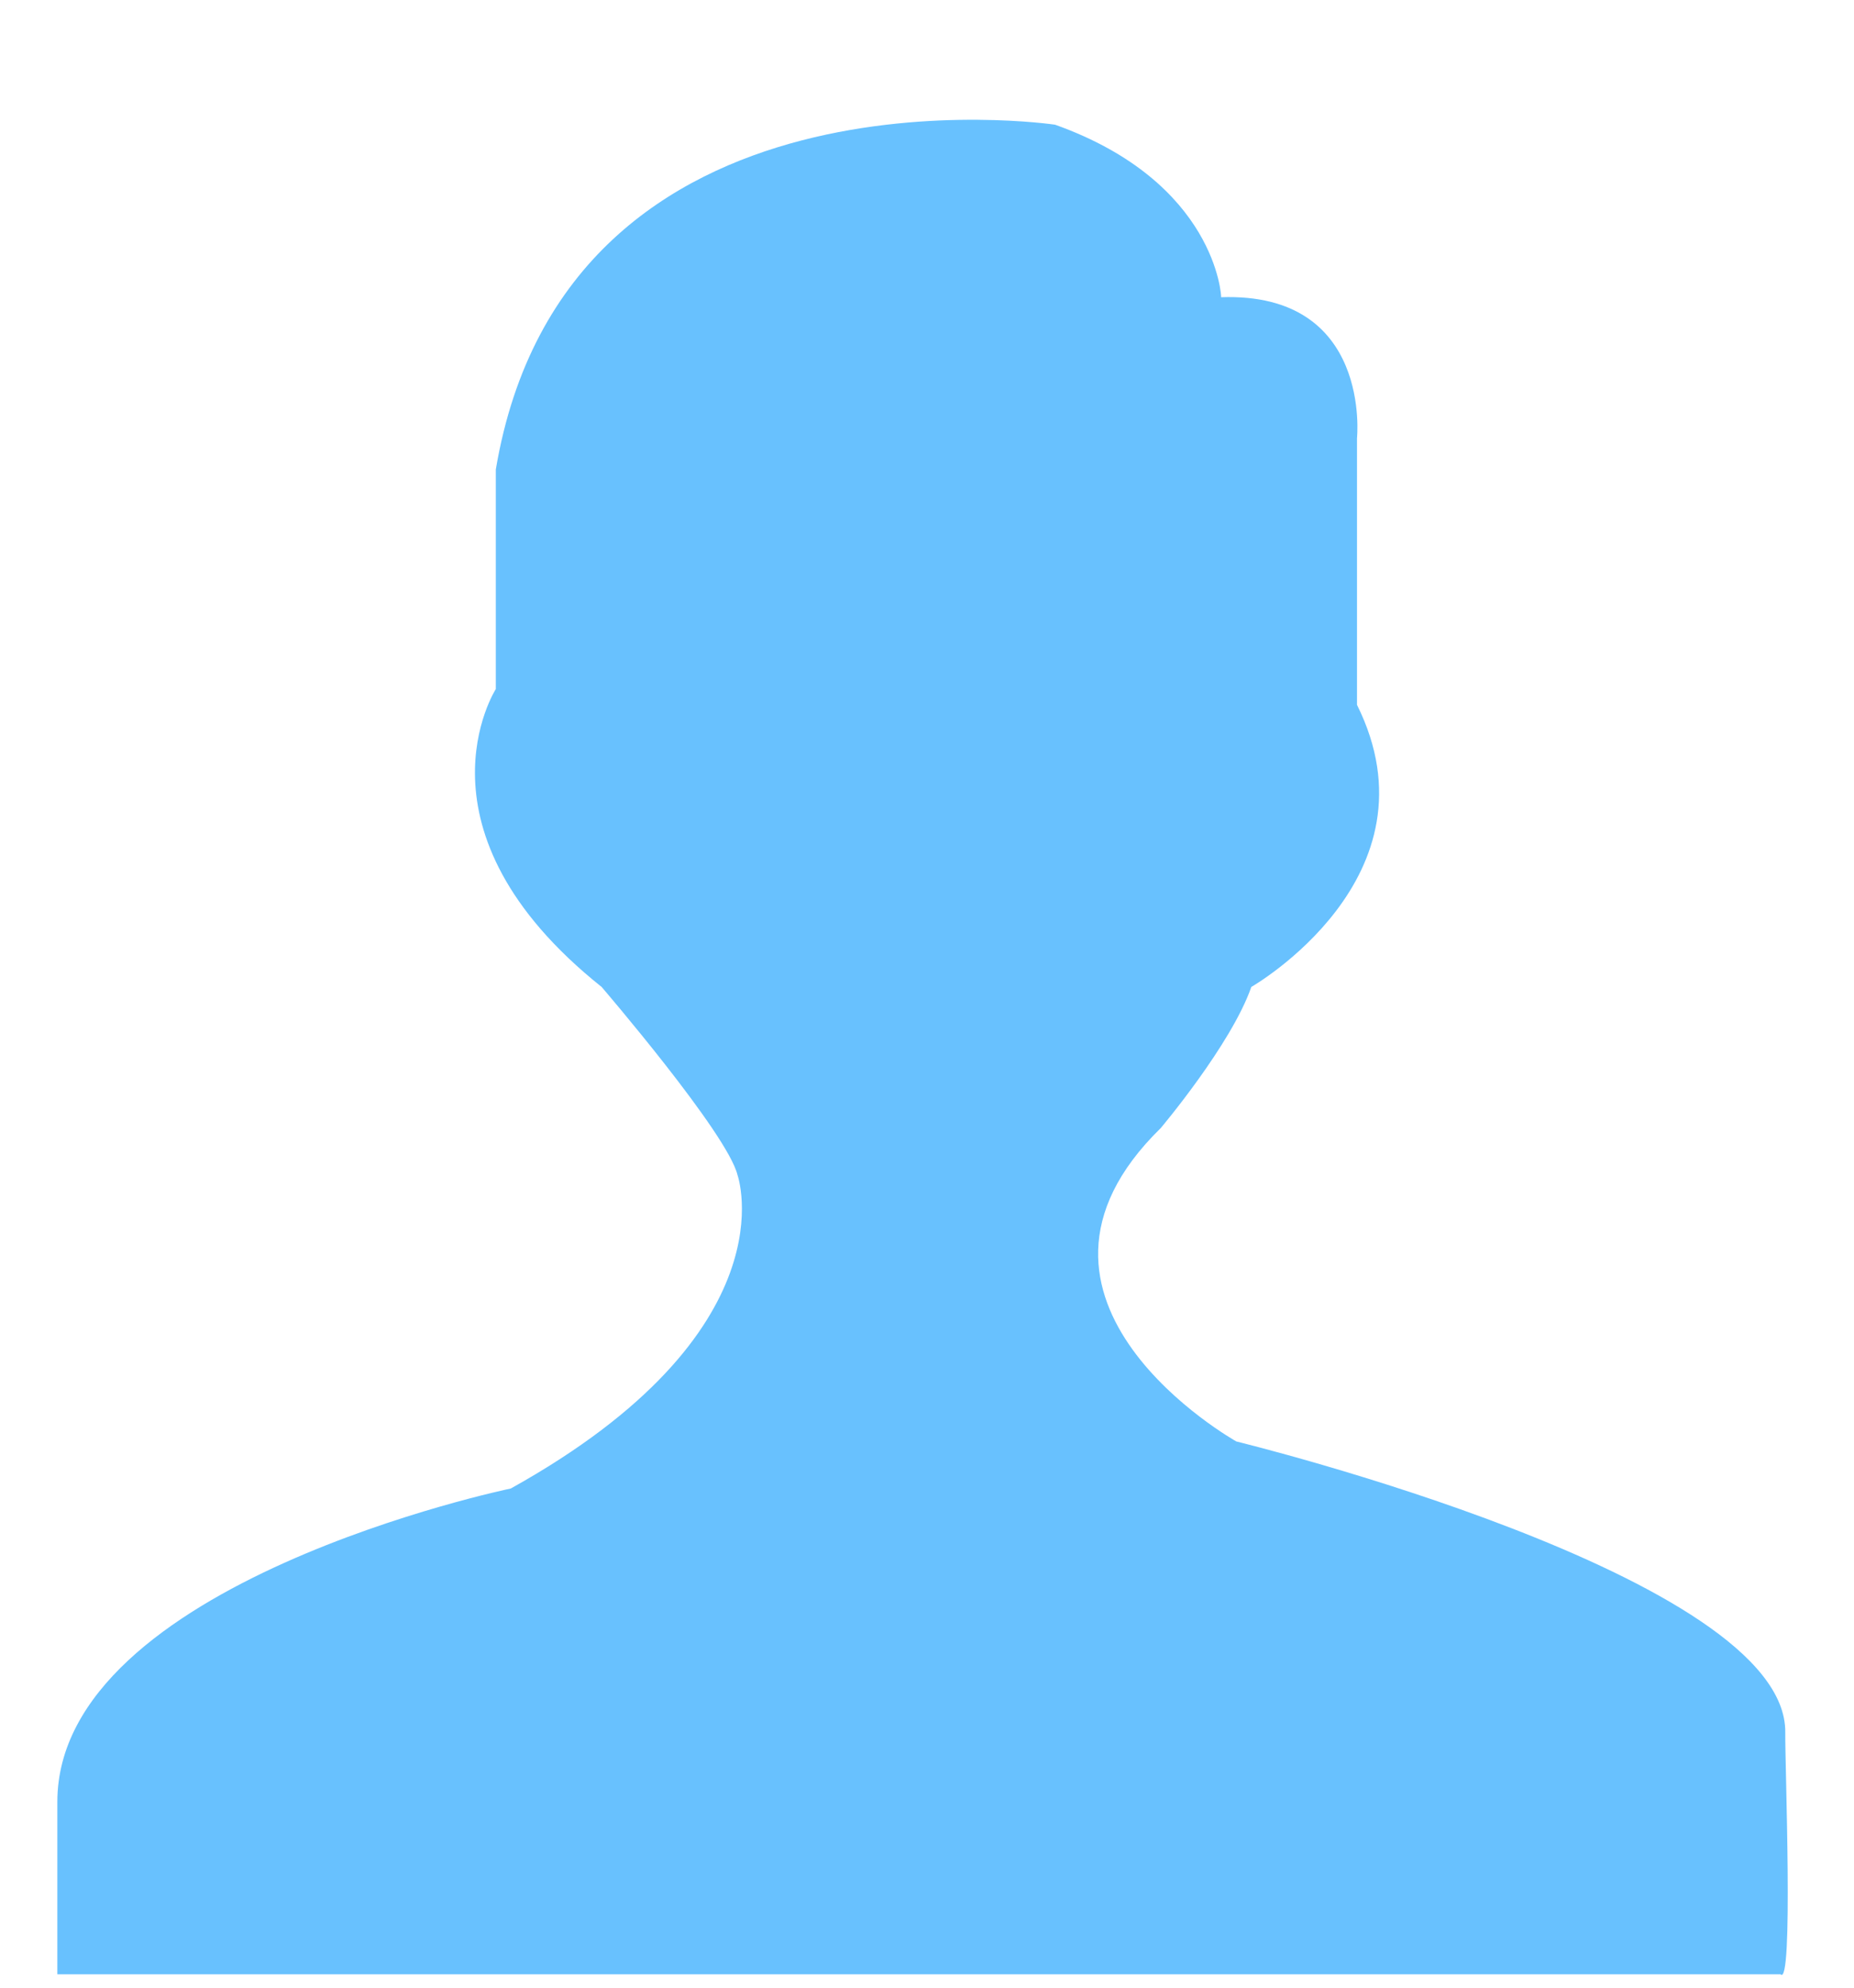 <?xml version="1.0" encoding="UTF-8"?>
<svg width="14px" height="15px" viewBox="0 0 14 15" version="1.1" xmlns="http://www.w3.org/2000/svg" xmlns:xlink="http://www.w3.org/1999/xlink">
    <!-- Generator: Sketch 57 (83077) - https://sketch.com -->
    <title>路径</title>
    <desc>Created with Sketch.</desc>
    <g id="专业老师端" stroke="none" stroke-width="1" fill="none" fill-rule="evenodd">
        <g id="Heard-icon状态" transform="translate(-1173, -967)" fill="#68C1FE" fill-rule="nonzero">
            <path d="M1180.967,967.941 C1180.967,967.941 1177.276,967.389 1176.744,970.543 L1176.744,972.2 C1176.744,972.2 1176.06,973.265 1177.543,974.448 C1177.543,974.448 1178.493,975.553 1178.569,975.867 C1178.569,975.867 1178.988,977.049 1176.857,978.233 C1176.857,978.233 1173.433,978.943 1173.433,980.598 L1173.433,981.899 L1186.445,981.899 C1186.544,982.006 1186.478,980.311 1186.481,980.075 C1186.497,978.892 1182.336,977.878 1182.336,977.878 C1182.336,977.878 1180.434,976.814 1181.765,975.513 C1181.765,975.513 1182.298,974.882 1182.449,974.448 C1182.449,974.448 1183.895,973.621 1183.247,972.319 L1183.247,970.308 C1183.247,970.308 1183.362,969.203 1182.221,969.243 C1182.224,969.243 1182.186,968.376 1180.967,967.941 Z" id="路径"></path>
        </g>
    </g>
</svg>